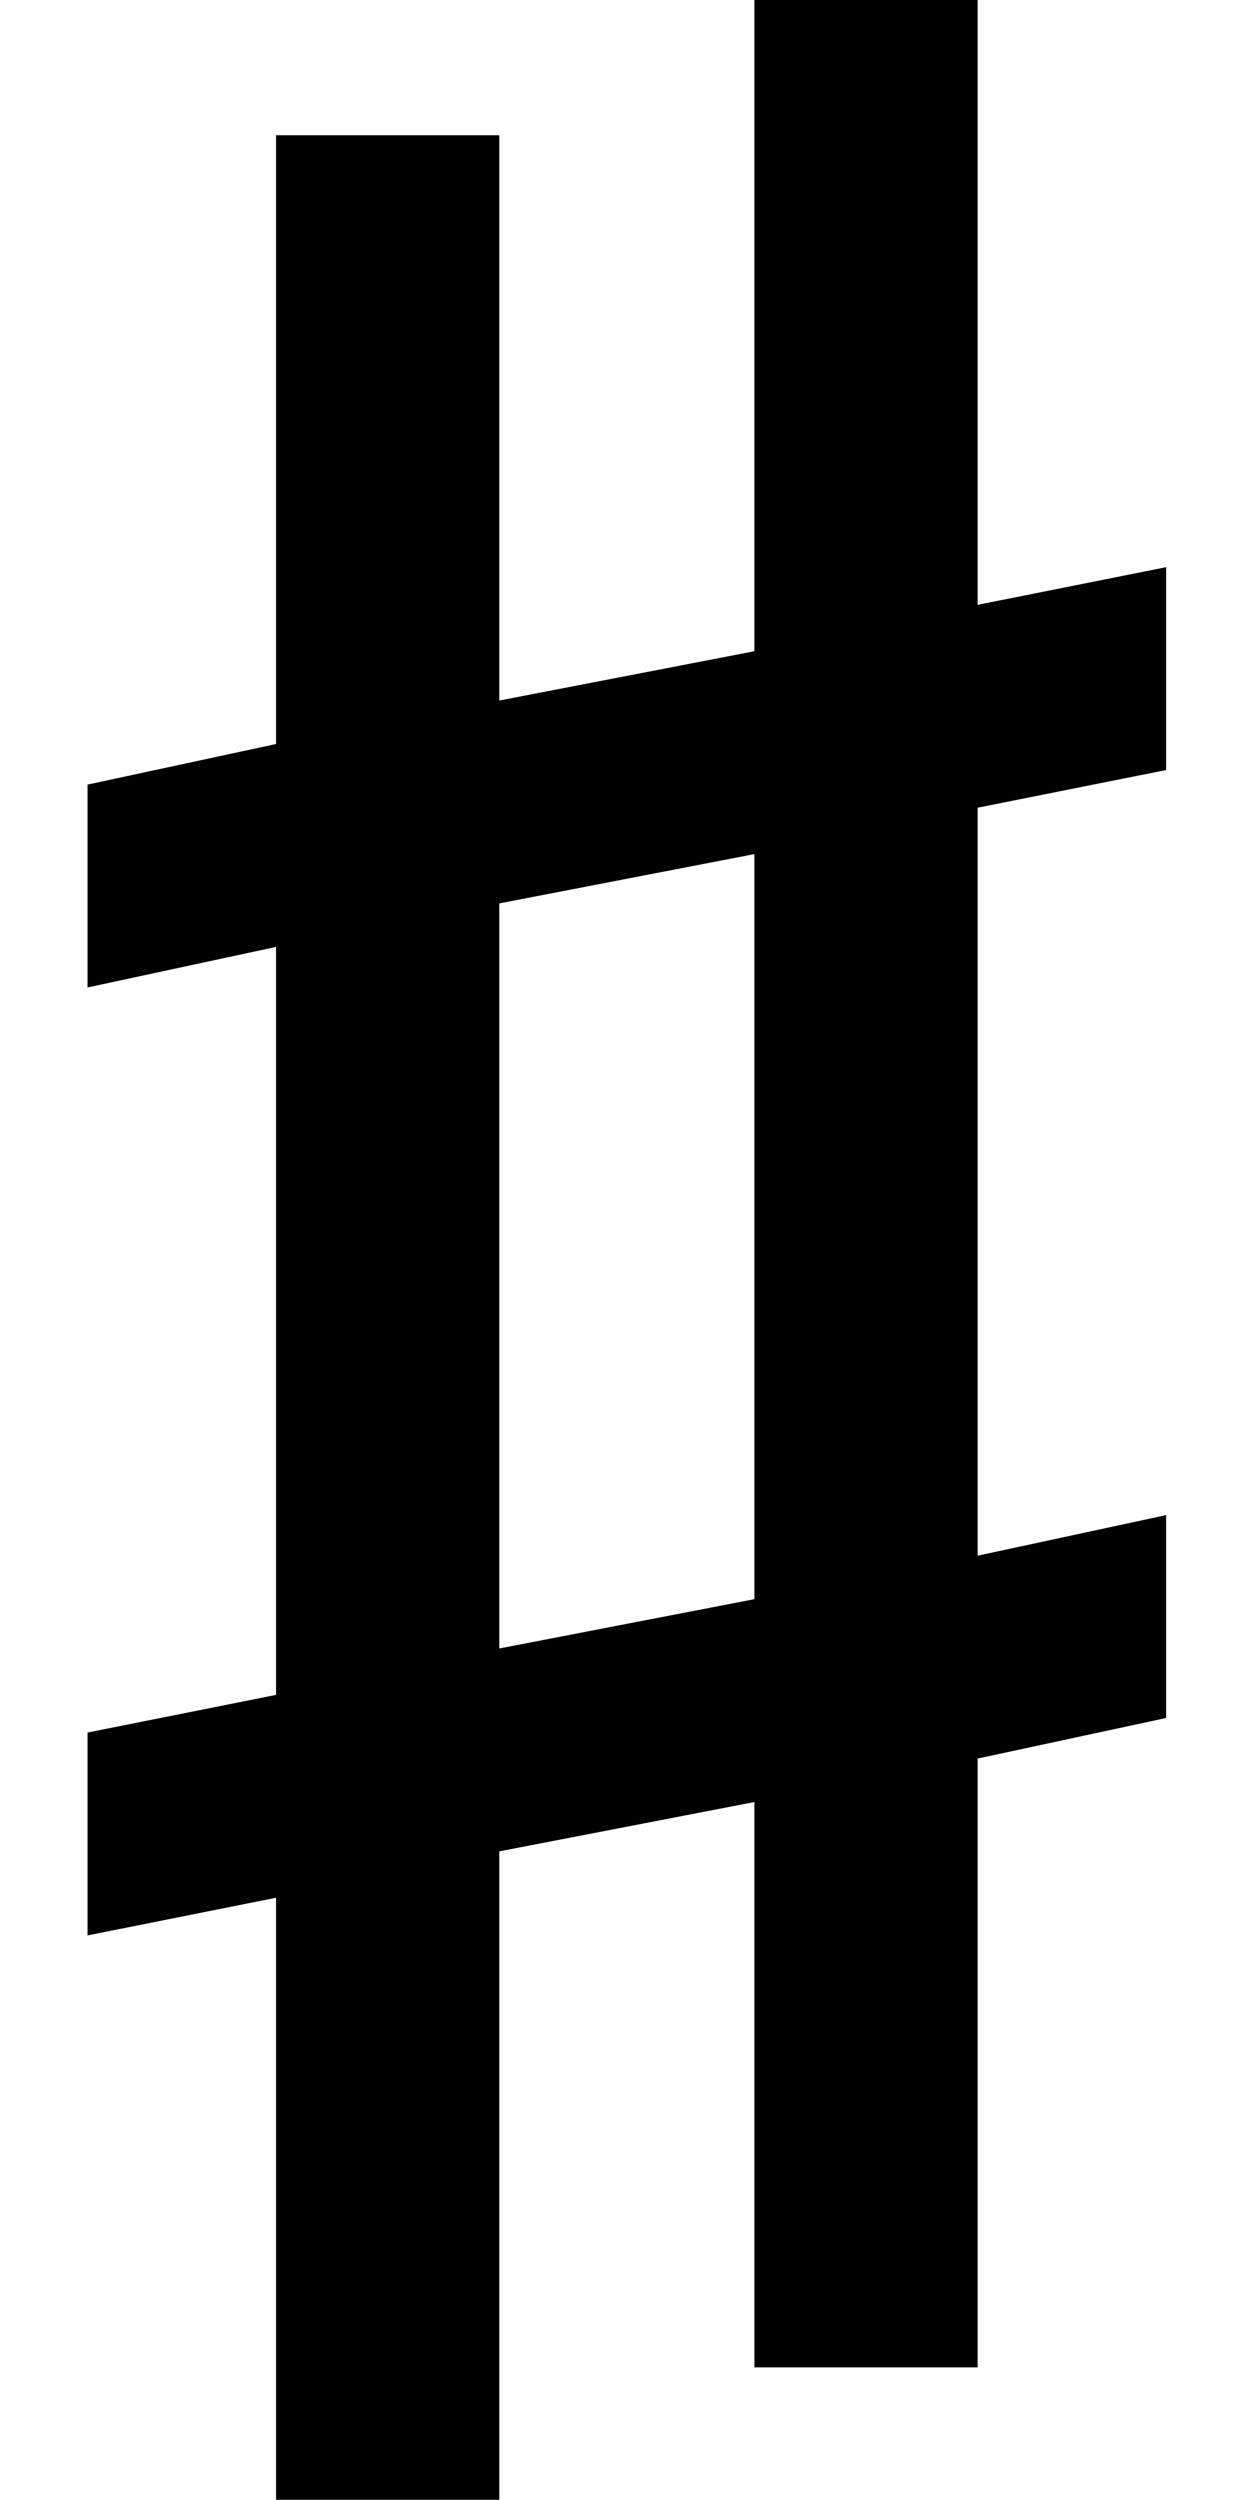 <svg xmlns="http://www.w3.org/2000/svg" viewBox="0 0 6.615 13.229">
    <path
        d="m 37.04,23.791 h -1.304 v -3.556 l -1.101,0.22 v -1.185 l 1.101,-0.22 v -4.369 l -1.101,0.237 v -1.185 l 1.101,-0.237 V 9.94 h 1.304 V 13.242 l 1.49,-0.288 V 9.127 h 1.304 v 3.556 l 1.101,-0.22 v 1.185 l -1.101,0.22 v 4.369 l 1.101,-0.237 v 1.185 l -1.101,0.237 v 3.556 h -1.304 v -3.302 l -1.49,0.288 z m 0,-5.012 1.49,-0.288 v -4.352 l -1.49,0.288 z"
        transform="matrix(0.906,0,0,0.906,-30.916,-8.29)" />
</svg>
